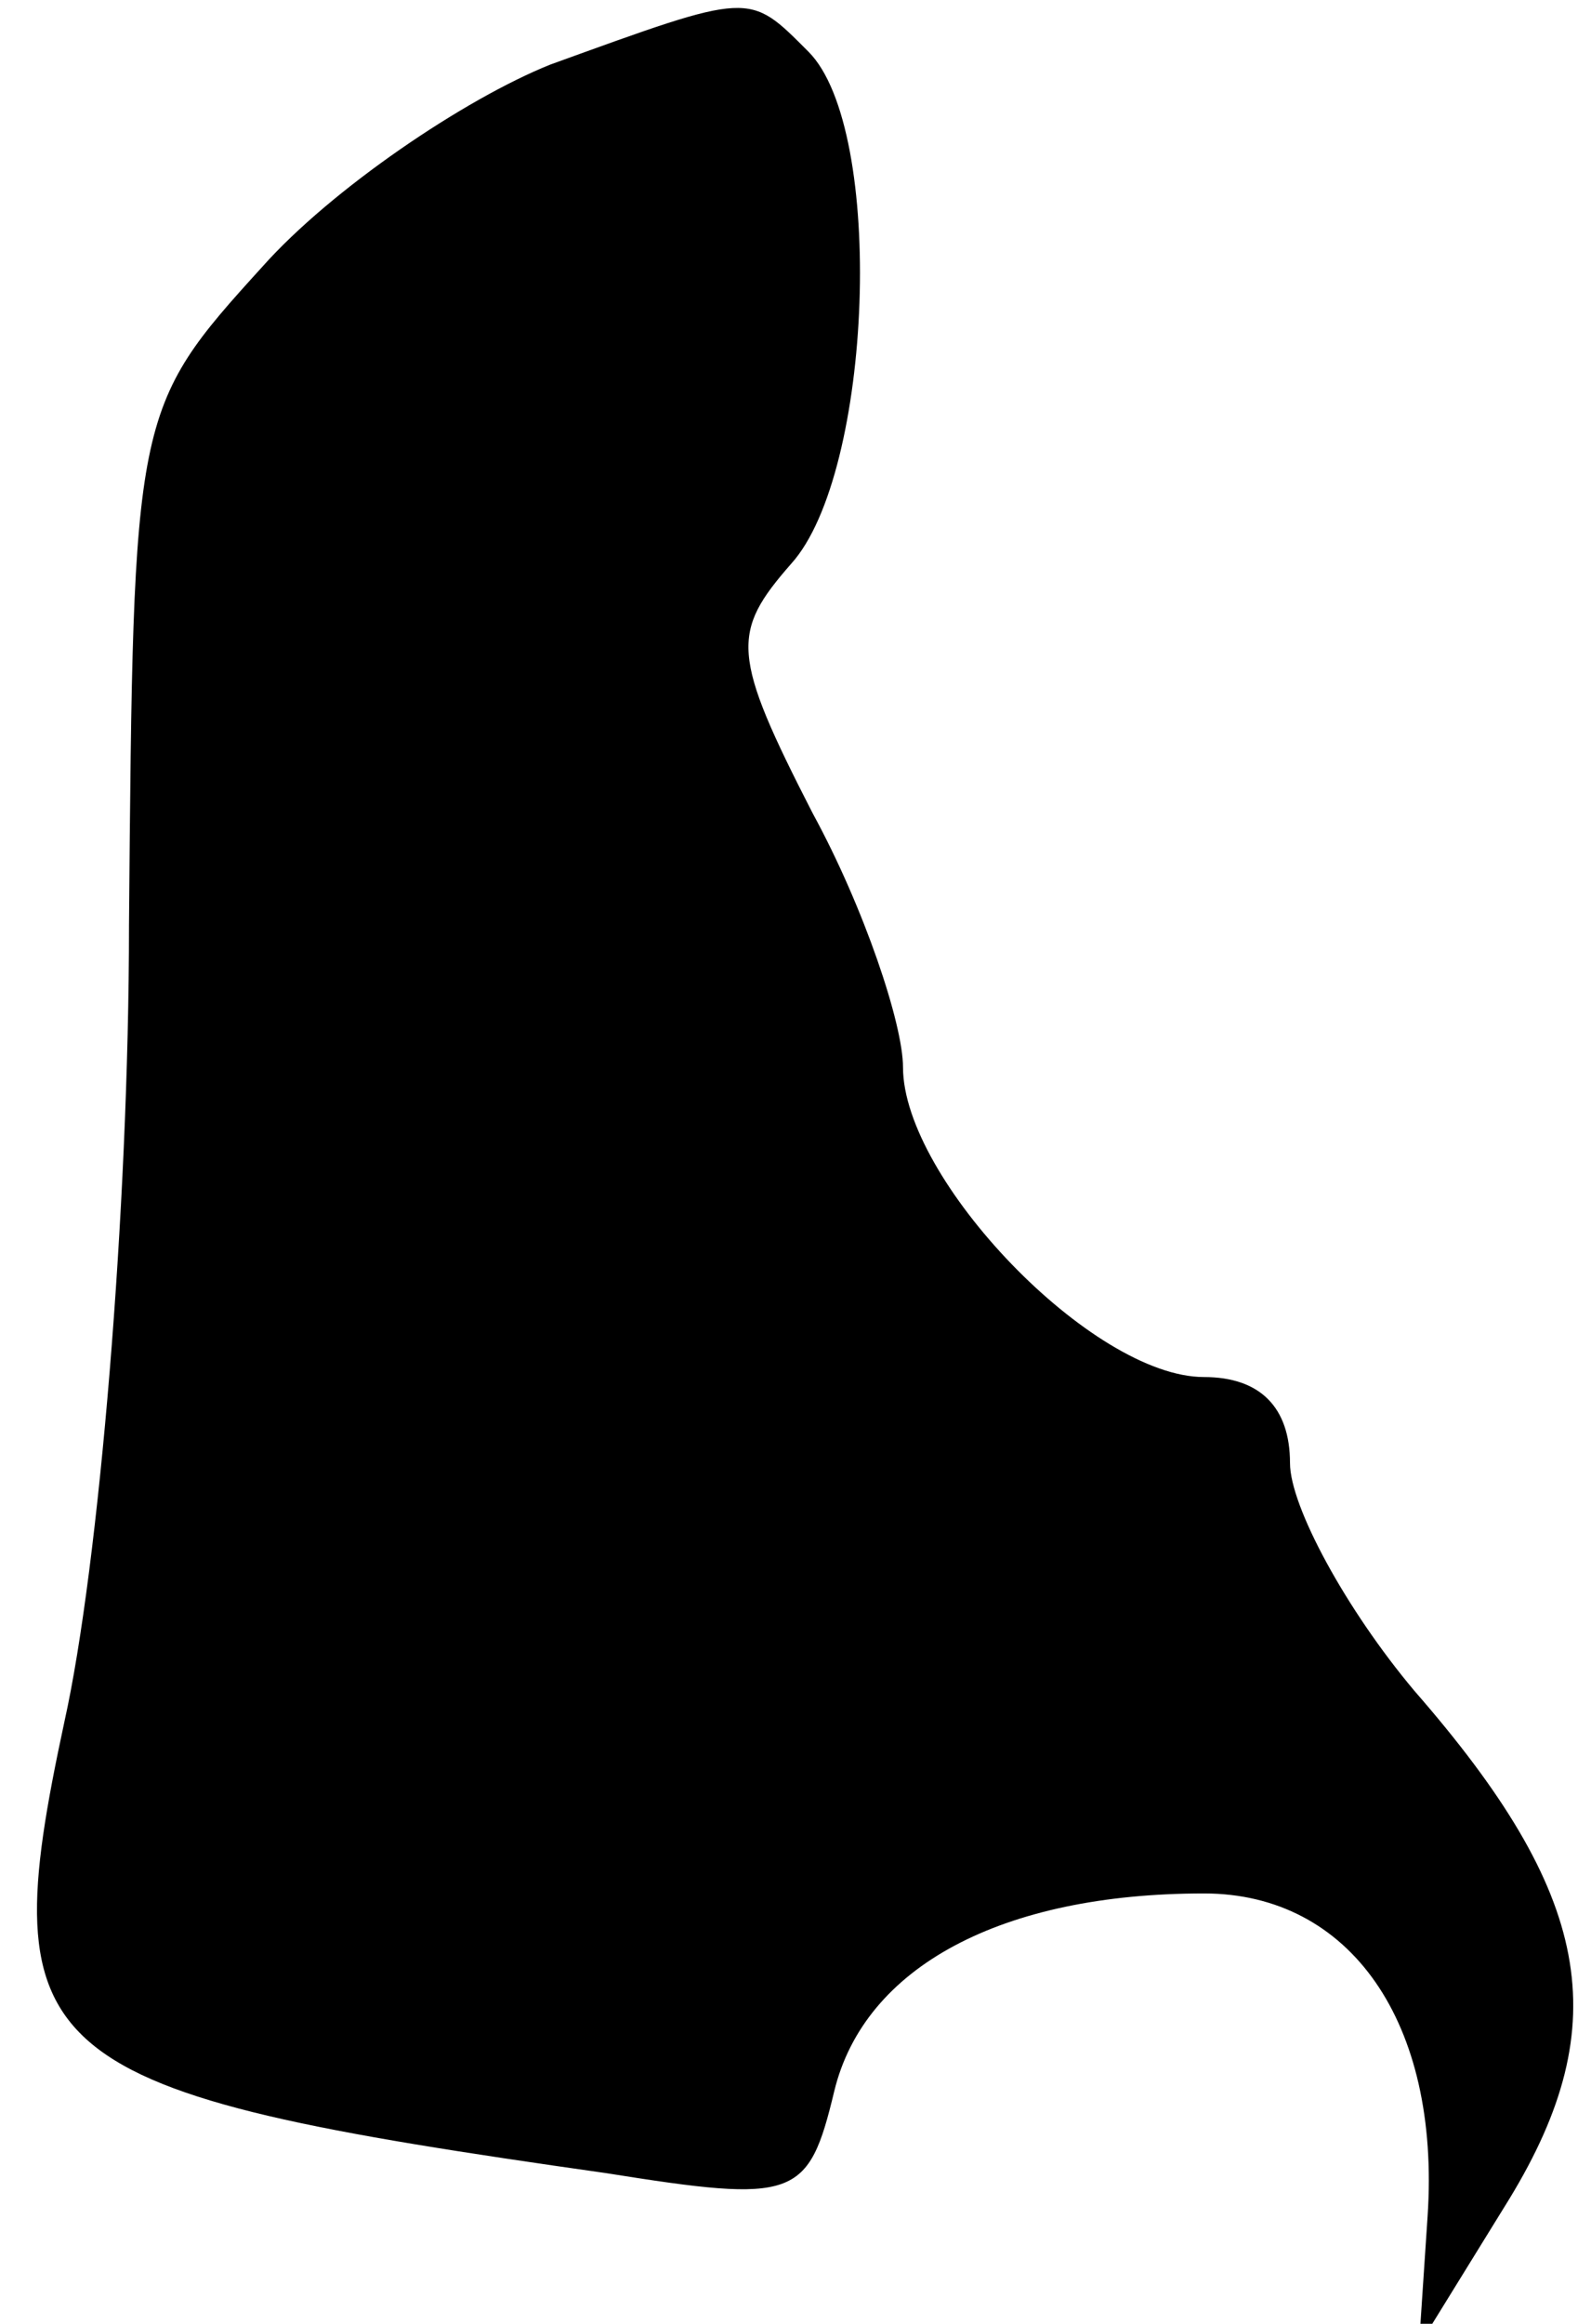 <?xml version="1.0" standalone="no"?>
<!DOCTYPE svg PUBLIC "-//W3C//DTD SVG 20010904//EN"
 "http://www.w3.org/TR/2001/REC-SVG-20010904/DTD/svg10.dtd">
<svg version="1.0" xmlns="http://www.w3.org/2000/svg"
 width="37pt" height="54pt" viewBox="0 0 37 54"
 preserveAspectRatio="xMidYMid meet">
<g transform="translate(0,54) scale(0.1,-0.1)"
fill="#000000" stroke="none">
<path fill="#000000" stroke="none" d="M128 525 c-20 -8 -51 -29 -67 -47 -30
-33 -30 -34 -31 -153 0 -66 -7 -149 -15 -185 -17 -79 -8 -86 126 -105 44 -7
47 -6 53 19 7 29 39 46 86 46 34 0 55 -30 52 -75 l-2 -30 21 34 c25 41 19 71
-22 118 -16 19 -29 43 -29 53 0 13 -7 20 -20 20 -26 0 -70 46 -70 72 0 10 -9
37 -21 59 -19 37 -19 42 -5 58 19 21 22 101 4 119 -14 14 -13 14 -60 -3z"/>
</g>
</svg>
